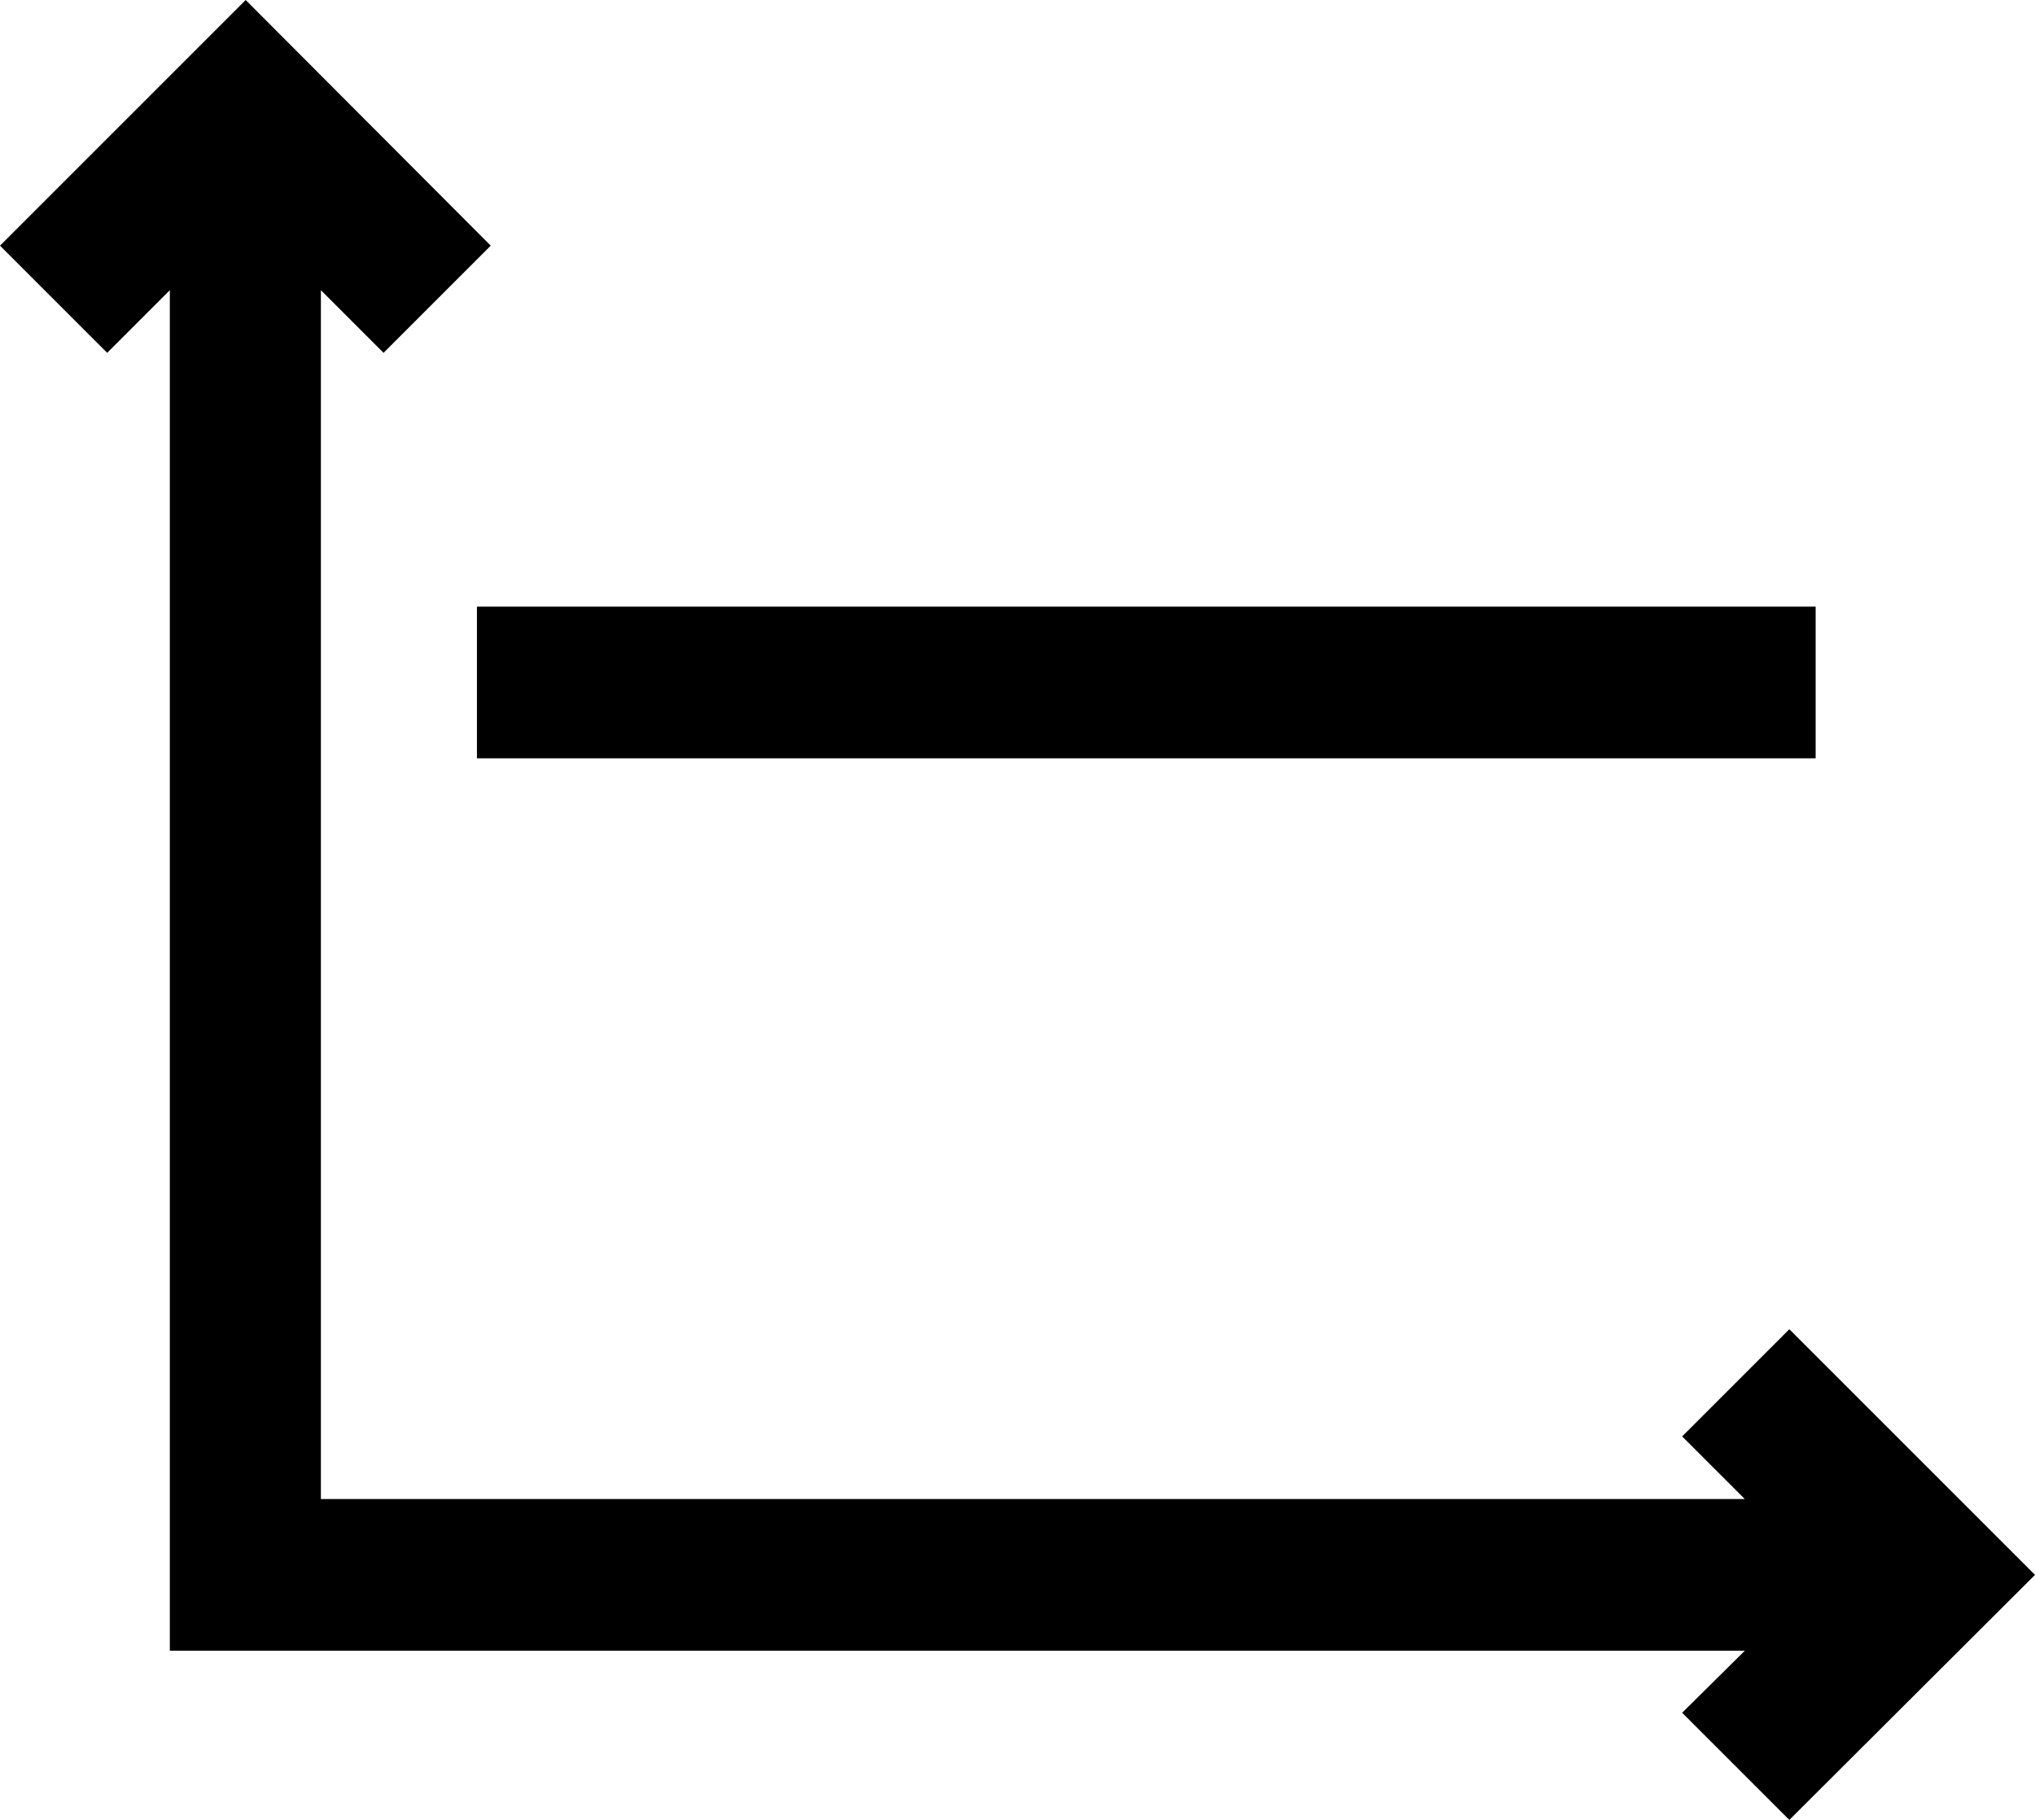 <?xml version="1.0" encoding="utf-8"?>
<!-- Generator: Adobe Illustrator 26.4.1, SVG Export Plug-In . SVG Version: 6.00 Build 0)  -->
<svg version="1.1" id="uuid-360e9543-17b2-4ee1-b550-bb9f7c3f1f06"
	 xmlns="http://www.w3.org/2000/svg" xmlns:xlink="http://www.w3.org/1999/xlink" x="0px" y="0px" viewBox="0 0 324.7 290.4"
	 style="enable-background:new 0 0 324.7 290.4;" xml:space="preserve">
<rect x="76.1" y="96.8" width="213.6" height="24.2"/>
<polygon points="285.5,212.1 268.4,229.2 278.4,239.2 51.2,239.2 51.2,46.3 61.2,56.3 78.3,39.2 39.2,0 0,39.2 17.1,56.3 27.1,46.3 
	27.1,263.4 39.2,263.4 51.2,263.4 278.4,263.4 268.4,273.3 285.5,290.4 324.7,251.3 "/>
<polygon points="289.7,250.5 290.5,251.3 289.7,252.1 "/>
</svg>
